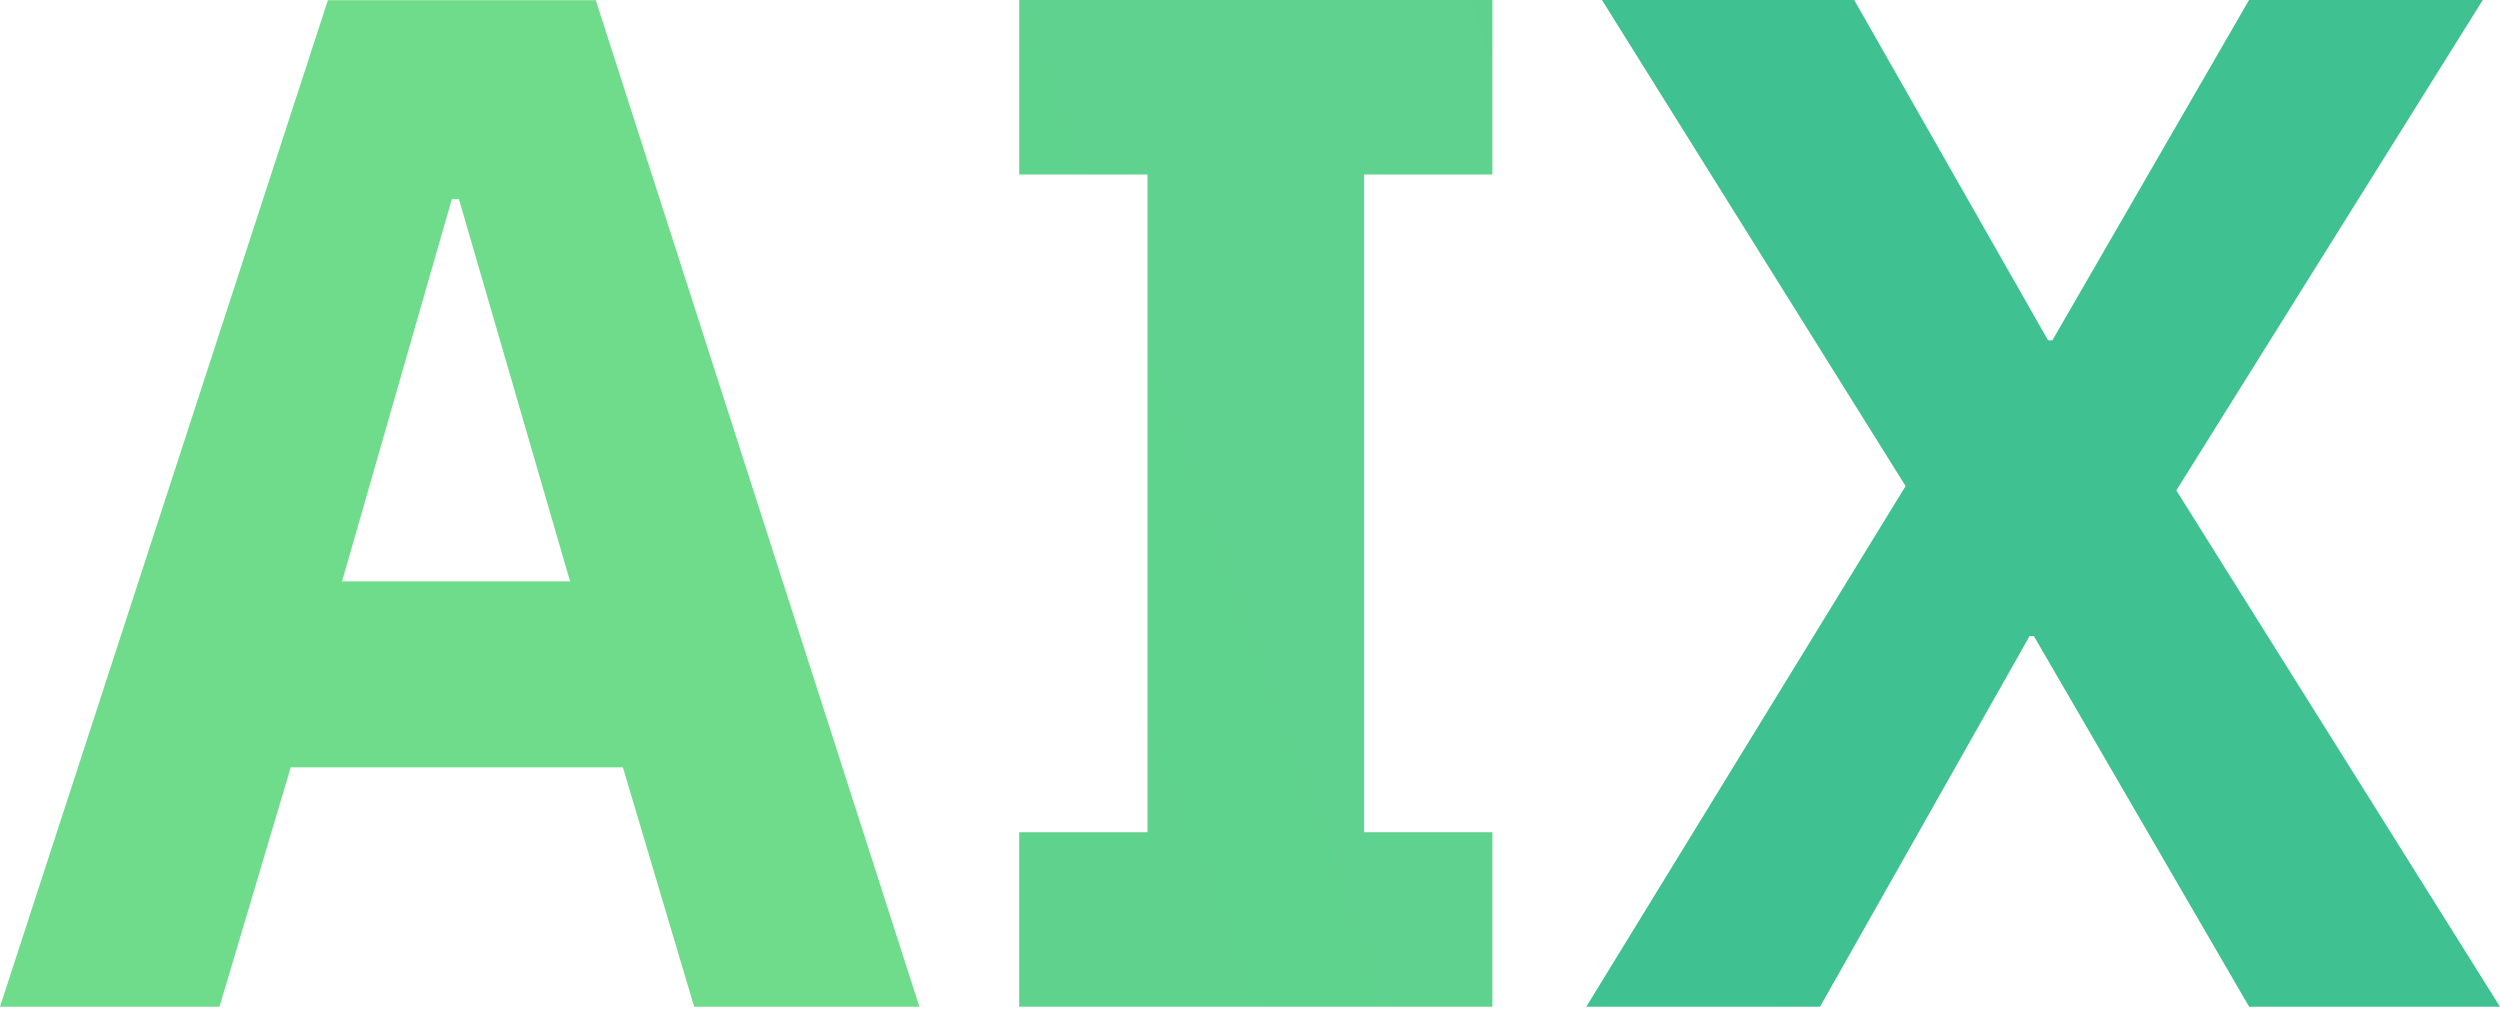 <svg width="512" height="207" viewBox="0 0 512 207" fill="none" xmlns="http://www.w3.org/2000/svg">
<g clip-path="url(#clip0_1_136)">
<path d="M142.163 206.178L127.568 157.148H59.544L44.948 206.178H0L67.147 0.045H122.021L188.291 206.178H142.163ZM93.991 40.791H92.531L70.05 119.064H116.751L93.991 40.791Z" fill="url(#paint0_linear_1_136)"/>
<path d="M208.731 206.178V170.439H235.001V35.739H208.731V0H305.64V35.739H279.37V170.439H305.64V206.178H208.731Z" fill="url(#paint1_linear_1_136)"/>
<path d="M512 206.178H460.618L416.532 130.265H415.656L372.744 206.178H324.869L390.262 99.548L328.078 0H379.742L419.445 69.703H420.321L460.603 0H508.478L445.715 100.435L512 206.178Z" fill="url(#paint2_linear_1_136)"/>
</g>
<defs>
<linearGradient id="paint0_linear_1_136" x1="1093.38" y1="20879.5" x2="52859.6" y2="2201.1" gradientUnits="userSpaceOnUse">
<stop stop-color="#6FDC8C"/>
<stop offset="0.305" stop-color="#6FDC8C"/>
<stop offset="0.928" stop-color="#009D9A"/>
<stop offset="1" stop-color="#009D9A"/>
</linearGradient>
<linearGradient id="paint1_linear_1_136" x1="-751.055" y1="20884" x2="18092.5" y2="14084.8" gradientUnits="userSpaceOnUse">
<stop stop-color="#6FDC8C"/>
<stop offset="0.305" stop-color="#6FDC8C"/>
<stop offset="0.928" stop-color="#009D9A"/>
<stop offset="1" stop-color="#009D9A"/>
</linearGradient>
<linearGradient id="paint2_linear_1_136" x1="-25248.1" y1="20884" x2="25948.7" y2="2410.99" gradientUnits="userSpaceOnUse">
<stop stop-color="#6FDC8C"/>
<stop offset="0.305" stop-color="#6FDC8C"/>
<stop offset="0.928" stop-color="#009D9A"/>
<stop offset="1" stop-color="#009D9A"/>
</linearGradient>
<clipPath id="clip0_1_136">
<rect width="512" height="207" fill="white"/>
</clipPath>
</defs>
</svg>
